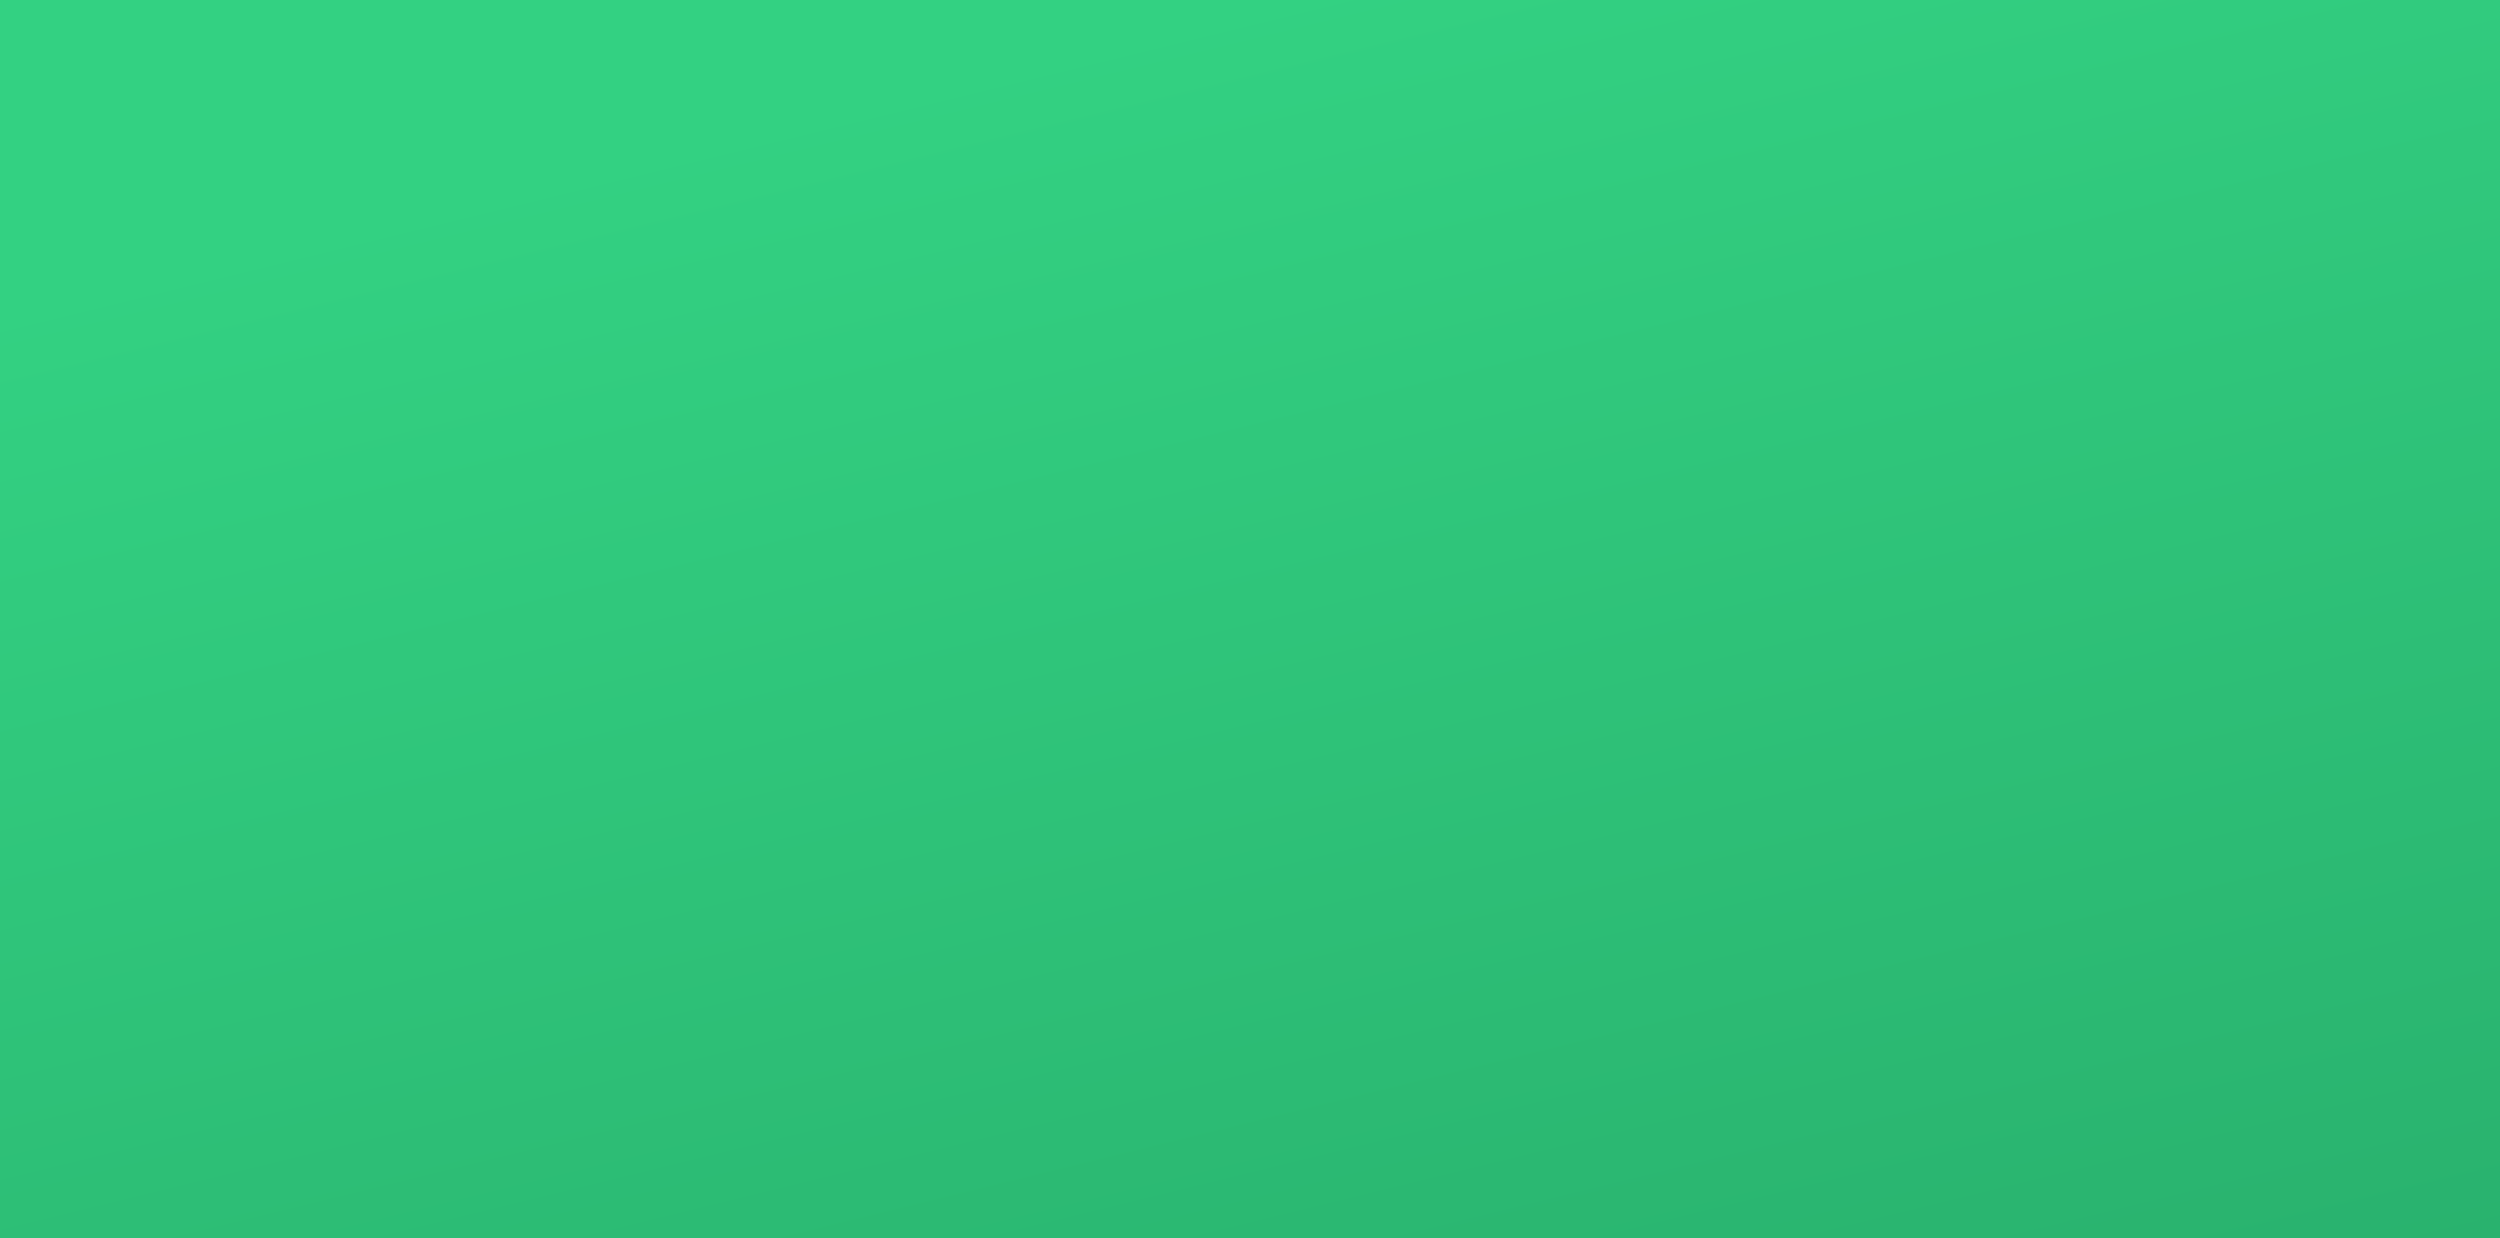 <svg xmlns="http://www.w3.org/2000/svg" xmlns:xlink="http://www.w3.org/1999/xlink" width="214" height="106" viewBox="0 0 214 106">
  <defs>
    <style>
      .cls-1 {
        fill: url(#linear-gradient);
      }

      .cls-2 {
        clip-path: url(#clip-path);
      }

      .cls-3, .cls-4 {
        fill: #32ad70;
      }

      .cls-3 {
        opacity: 0.602;
      }

      .cls-4 {
        opacity: 0.697;
      }

      .cls-5 {
        fill: #9df5c9;
        opacity: 0.201;
      }

      .cls-6 {
        filter: url(#路径_28726);
      }
    </style>
    <linearGradient id="linear-gradient" x1="0.5" x2="1" y2="1" gradientUnits="objectBoundingBox">
      <stop offset="0" stop-color="#33d182"/>
      <stop offset="1" stop-color="#29b26e"/>
    </linearGradient>
    <filter id="路径_28726" x="-30" y="-28" width="274" height="166" filterUnits="userSpaceOnUse">
      <feOffset dy="2" input="SourceAlpha"/>
      <feGaussianBlur stdDeviation="10" result="blur"/>
      <feFlood flood-color="#61d6f9" flood-opacity="0.302"/>
      <feComposite operator="in" in2="blur"/>
      <feComposite in="SourceGraphic"/>
    </filter>
    <clipPath id="clip-path">
      <g class="cls-6" transform="matrix(1, 0, 0, 1, 0, 0)">
        <path id="路径_28726-2" data-name="路径 28726" class="cls-1" d="M8.025,0h197.95A7.988,7.988,0,0,1,214,7.95v90.1a7.988,7.988,0,0,1-8.025,7.95H8.025A7.988,7.988,0,0,1,0,98.05V7.95A7.988,7.988,0,0,1,8.025,0Z" transform="translate(1666 372)"/>
      </g>
    </clipPath>
  </defs>
  <g id="icon_course_team" transform="translate(-1425 -2424)">
    <path id="路径_28723" data-name="路径 28723" class="cls-1" d="M8.025,0H214V106H0V0Z" transform="translate(1425 2424)"/>
    <g id="蒙版组_36" data-name="蒙版组 36" class="cls-2" transform="translate(-241 2052)">
      <g id="组_4500" data-name="组 4500" transform="translate(80.879 -210.459) rotate(7)">
        <path id="减去_70" data-name="减去 70" class="cls-3" d="M104.2,82H.39A33.7,33.7,0,0,1,0,76.875,33.269,33.269,0,0,1,33.291,43.563,21.778,21.778,0,0,1,17.9,6.379,21.775,21.775,0,1,1,41.764,41.851a21.62,21.62,0,0,1-8.473,1.712A33.183,33.183,0,0,1,57.135,53.626a28.689,28.689,0,0,1,18.016-7.185,18.568,18.568,0,1,1,2.072,0A28.822,28.822,0,0,1,105,75.251,28.979,28.979,0,0,1,104.2,82Z" transform="translate(1775 396)"/>
        <path id="路径_28725" data-name="路径 28725" class="cls-3" d="M21.744,0A21.781,21.781,0,1,1,0,21.781,21.762,21.762,0,0,1,21.744,0Z" transform="translate(1786.631 396.002)"/>
        <path id="减去_71" data-name="减去 71" class="cls-4" d="M66.115,38.438H.393A33.717,33.717,0,0,1,0,33.311a33.253,33.253,0,1,1,66.507,0,33.6,33.6,0,0,1-.392,5.125v0h0Z" transform="translate(1775.12 439.563)"/>
        <path id="减去_72" data-name="减去 72" class="cls-5" d="M15210.5,20472a7.5,7.5,0,0,1-7.484-7h14.963A7.511,7.511,0,0,1,15210.5,20472Z" transform="translate(-13402 -20040)"/>
        <path id="减去_73" data-name="减去 73" class="cls-5" d="M15208.5,20470a5.553,5.553,0,0,1-3.765-1.453,5.282,5.282,0,0,1-1.719-3.549h10.963A5.447,5.447,0,0,1,15208.5,20470Z" transform="translate(-13357 -20035)"/>
      </g>
    </g>
  </g>
</svg>
